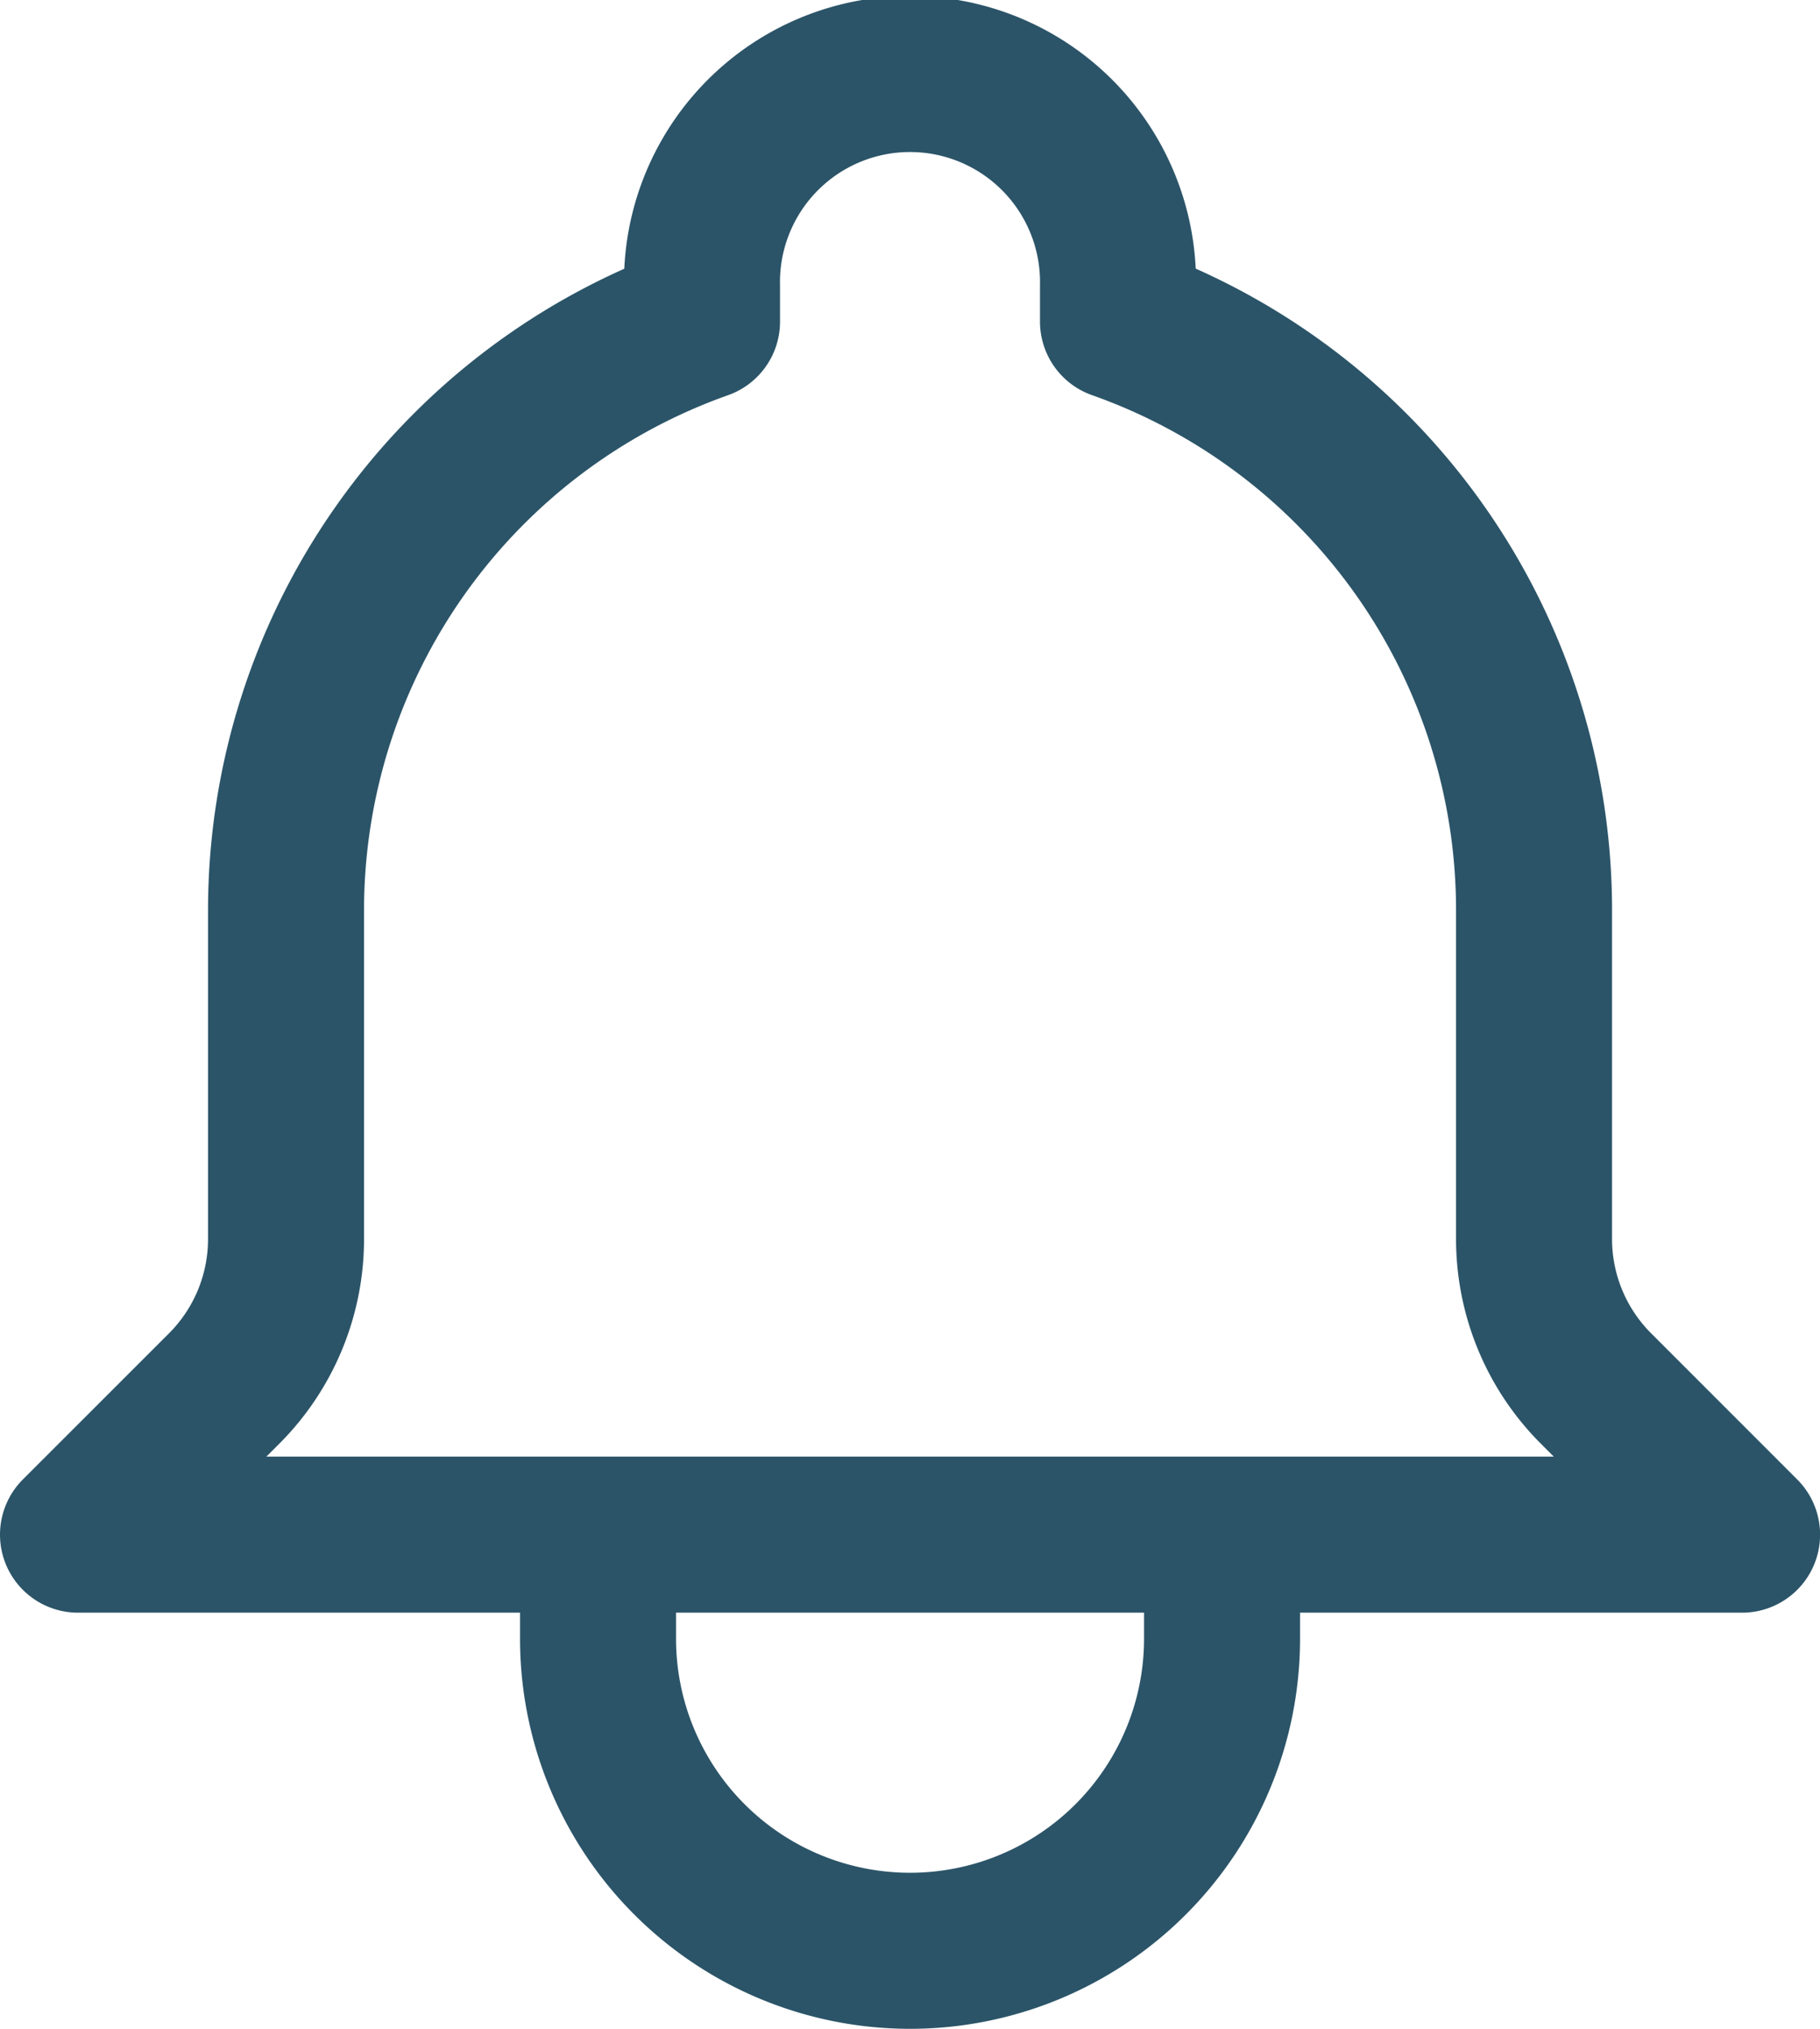 <svg xmlns="http://www.w3.org/2000/svg" width="23.333" height="26" viewBox="0 0 23.333 26">
  <path id="notification" d="M18.667,21.667h6.667L23.46,19.793a2.709,2.709,0,0,1-.793-1.916V13.667a8,8,0,0,0-5.334-7.546V5.667a2.667,2.667,0,1,0-5.333,0v.455a8.006,8.006,0,0,0-5.333,7.545v4.212a2.709,2.709,0,0,1-.793,1.915L4,21.667h6.667m8,0V23a4,4,0,1,1-8,0V21.667m8,0h-8" transform="translate(-3 -2)" fill="none" stroke="#2b5468" stroke-linecap="round" stroke-linejoin="round" stroke-width="2"/>
</svg>
